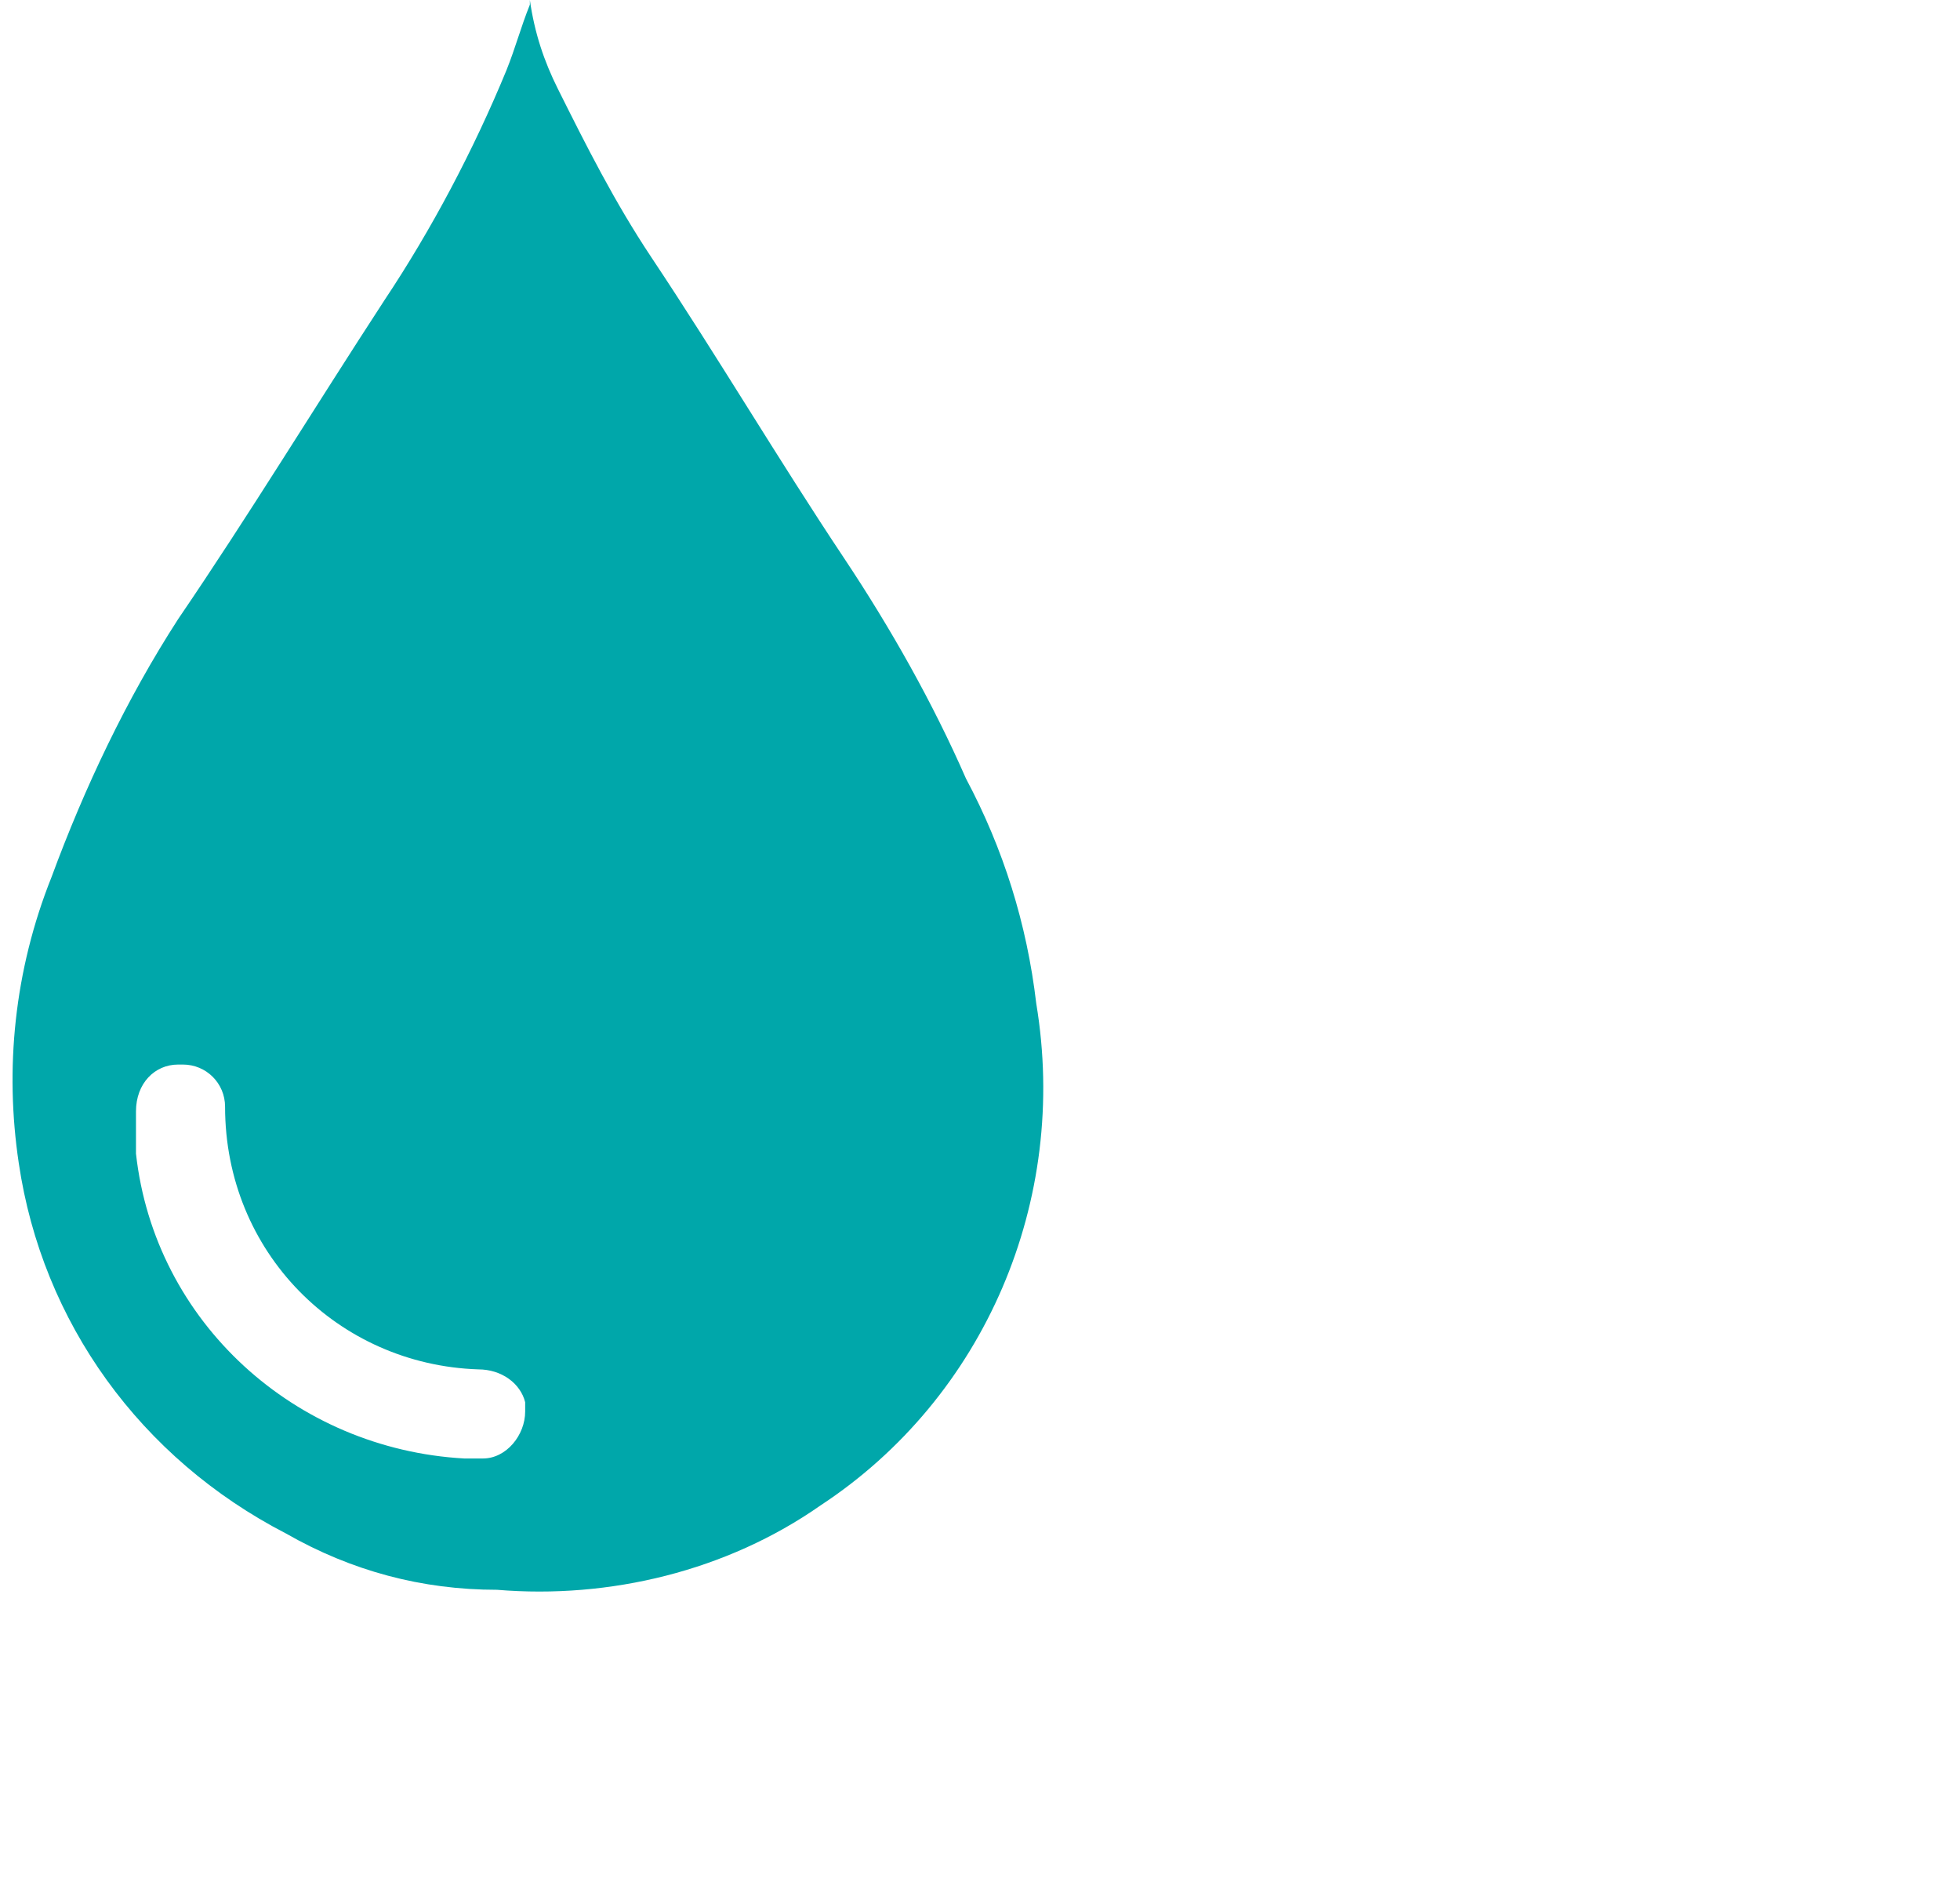 <?xml version="1.0" encoding="utf-8"?>
<!-- Generator: Adobe Illustrator 21.1.0, SVG Export Plug-In . SVG Version: 6.00 Build 0)  -->
<svg version="1.1" id="图层_1" xmlns="http://www.w3.org/2000/svg" xmlns:xlink="http://www.w3.org/1999/xlink" x="0px" y="0px"
	 viewBox="0 0 41.8 40.2" style="enable-background:new 0 0 41.8 40.2;" xml:space="preserve">
<style type="text/css">
	.st0{fill:#00A7AA;}
</style>
<title>资源 1</title>
<g id="图层_2">
	<g id="图层_1-2">
		<path class="st0" d="M11.3,0c0.1,0.7,0.3,1.3,0.6,1.9c0.6,1.2,1.2,2.4,2,3.6c1.4,2.1,2.7,4.3,4.1,6.4c1,1.5,1.9,3.1,2.6,4.7
			c0.8,1.5,1.3,3.1,1.5,4.8c0.7,4.2-1.1,8.4-4.6,10.7c-2,1.4-4.5,2-6.9,1.8c-1.6,0-3.1-0.4-4.5-1.2c-3.1-1.6-5.2-4.5-5.7-7.9
			c-0.3-2-0.1-4.1,0.7-6.1c0.7-1.9,1.6-3.8,2.7-5.5C5.3,11,6.7,8.7,8.2,6.4c1-1.5,1.9-3.2,2.6-4.9C11,1,11.1,0.6,11.3,0.1L11.3,0z
			 M9.9,31.1h0.4c0.5,0,0.9-0.5,0.9-1c0-0.1,0-0.1,0-0.2c-0.1-0.4-0.5-0.7-1-0.7c-3-0.1-5.4-2.5-5.4-5.6c0-0.5-0.4-0.9-0.9-0.9
			c0,0,0,0-0.1,0c-0.5,0-0.9,0.4-0.9,1l0,0c0,0.3,0,0.6,0,0.9C3.3,28.2,6.3,30.9,9.9,31.1z"/>
	</g>
</g>
</svg>
